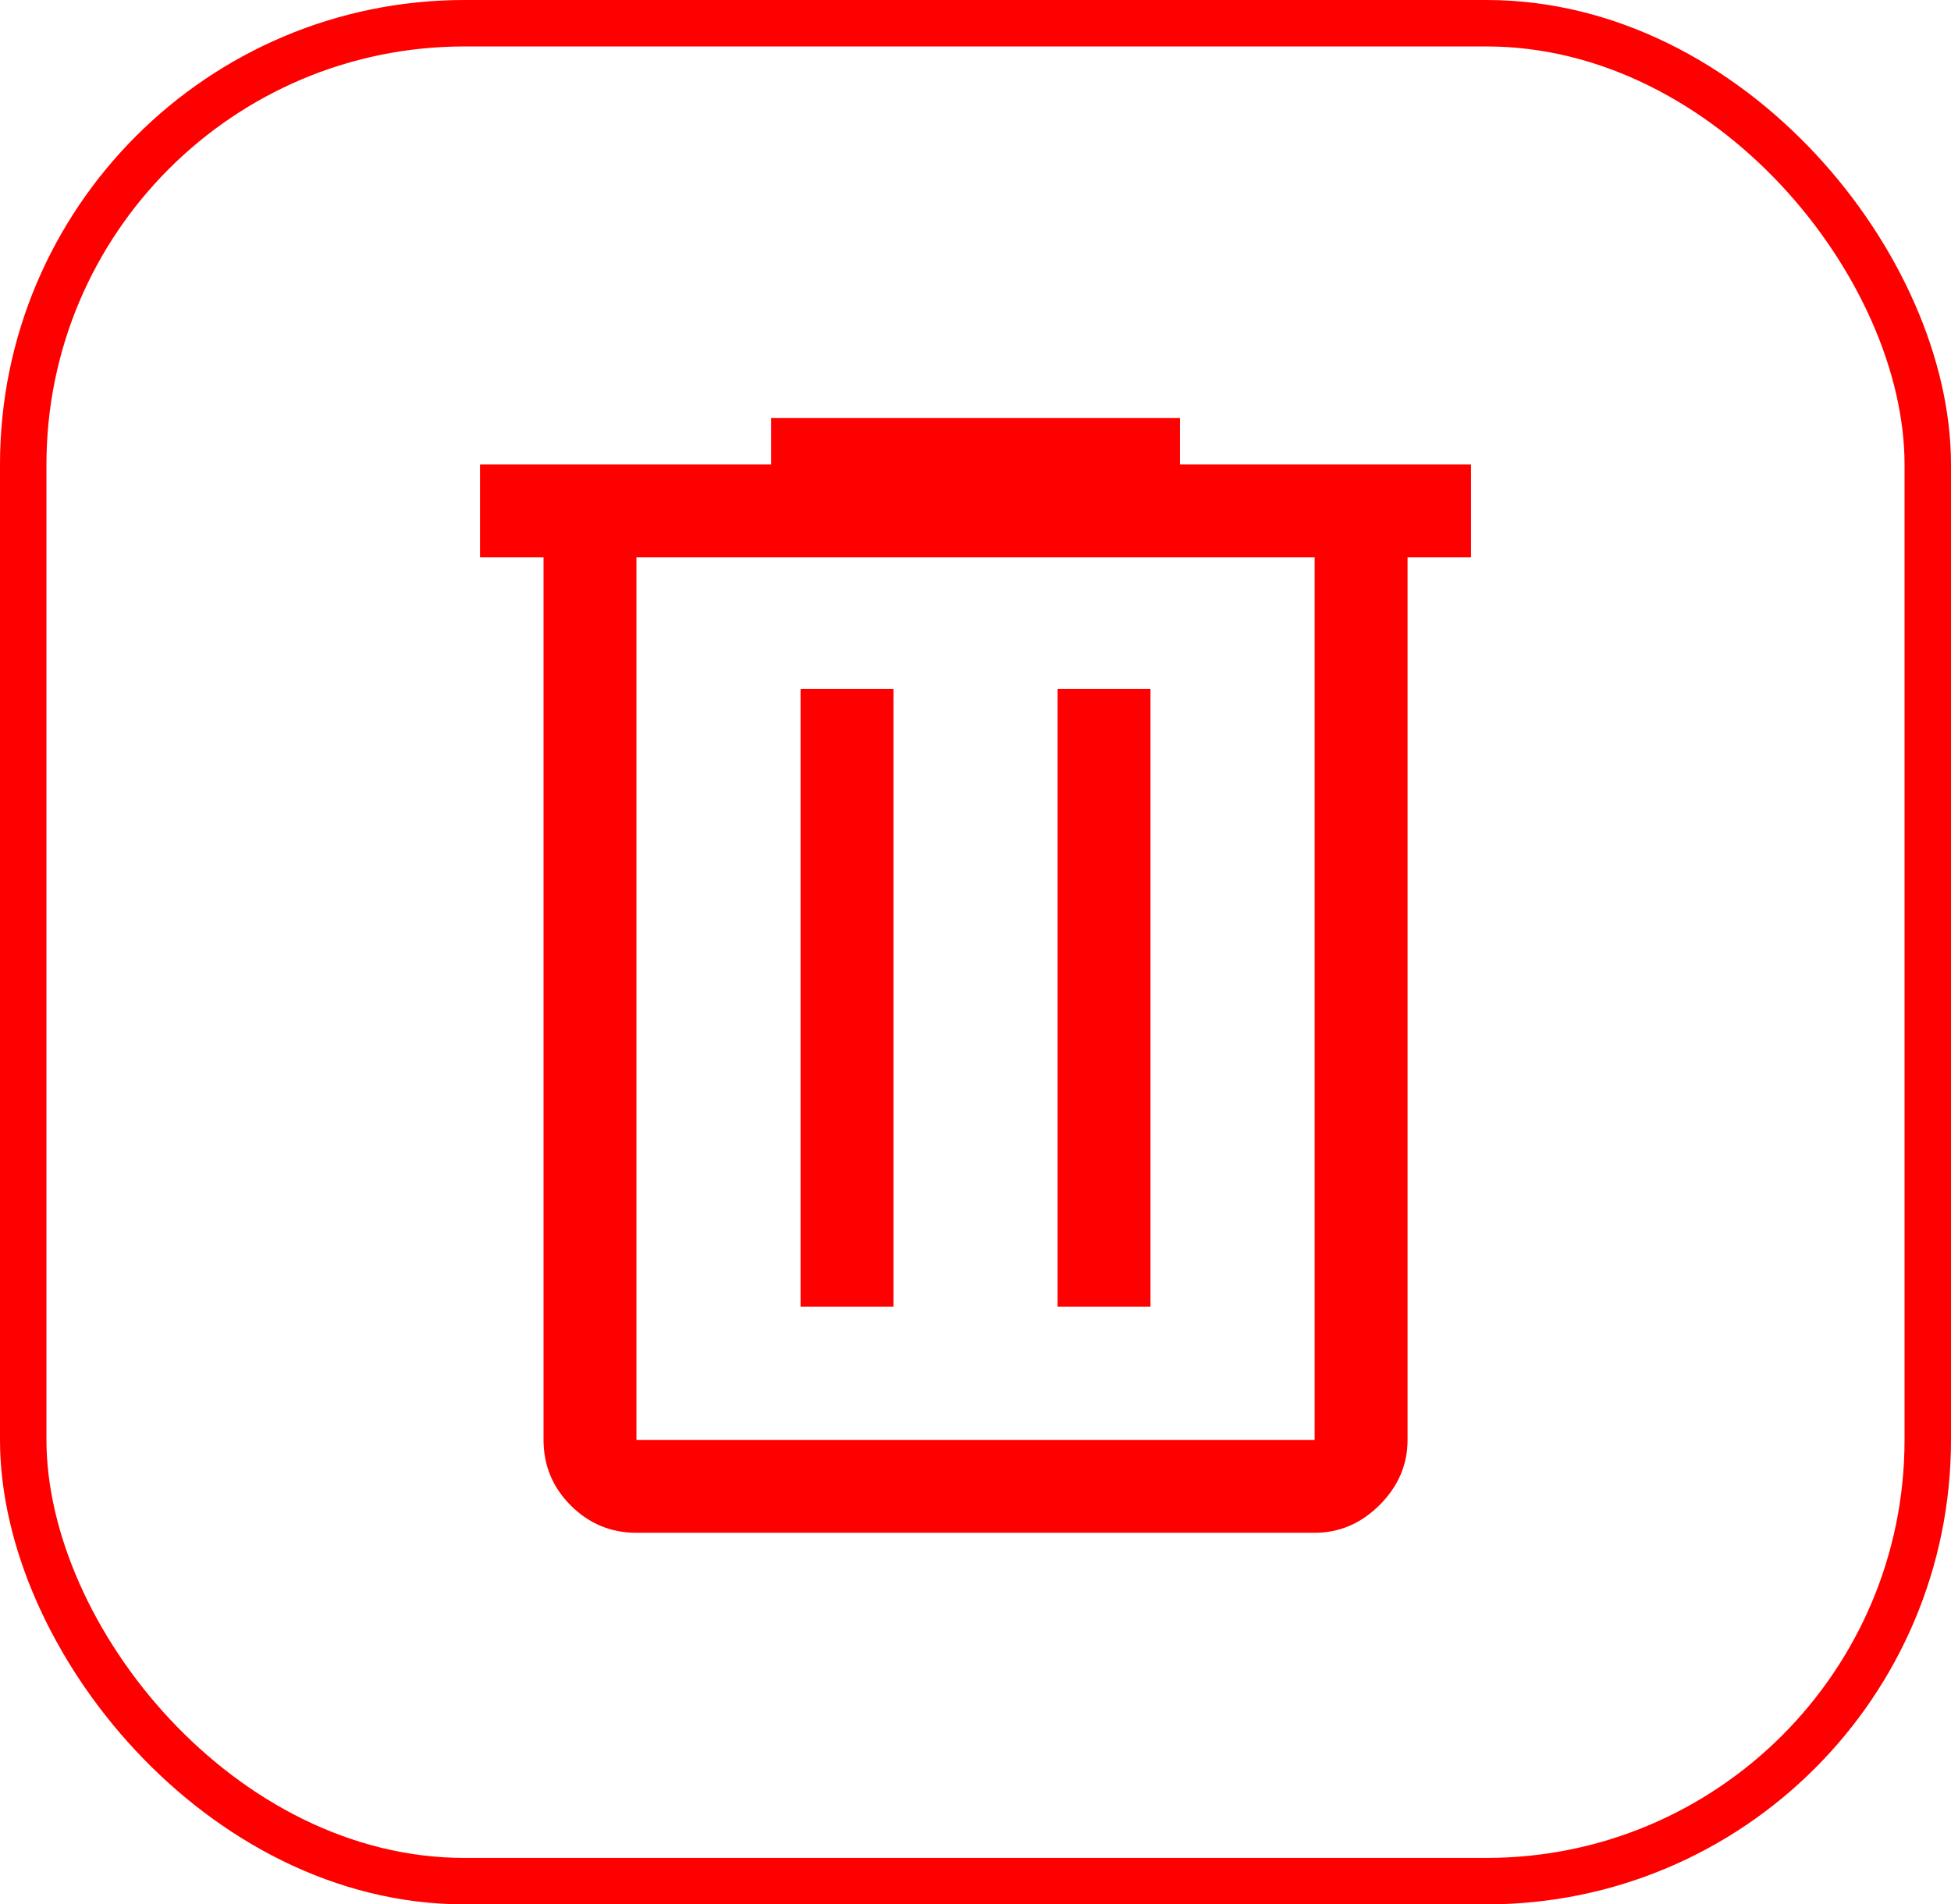 <svg width="42" height="41" viewBox="0 0 42 41" fill="none" xmlns="http://www.w3.org/2000/svg">
<mask id="mask0_132_2075" style="mask-type:alpha" maskUnits="userSpaceOnUse" x="5" y="5" width="32" height="32">
<rect x="5" y="5" width="32" height="32" fill="#D9D9D9"/>
</mask>
<g mask="url(#mask0_132_2075)">
<path d="M13.701 33C13.151 33 12.68 32.804 12.288 32.413C11.896 32.021 11.701 31.55 11.701 31V12H10.334V10H16.601V9H25.401V10H31.667V12H30.301V31C30.301 31.533 30.101 32 29.701 32.4C29.301 32.8 28.834 33 28.301 33H13.701ZM28.301 12H13.701V31H28.301V12ZM17.234 28.133H19.234V14.833H17.234V28.133ZM22.767 28.133H24.767V14.833H22.767V28.133Z" fill="#FF0000"/>
</g>
<rect x="0.5" y="0.5" width="41" height="40" rx="9.5" stroke="#FF0000"/>
</svg>
